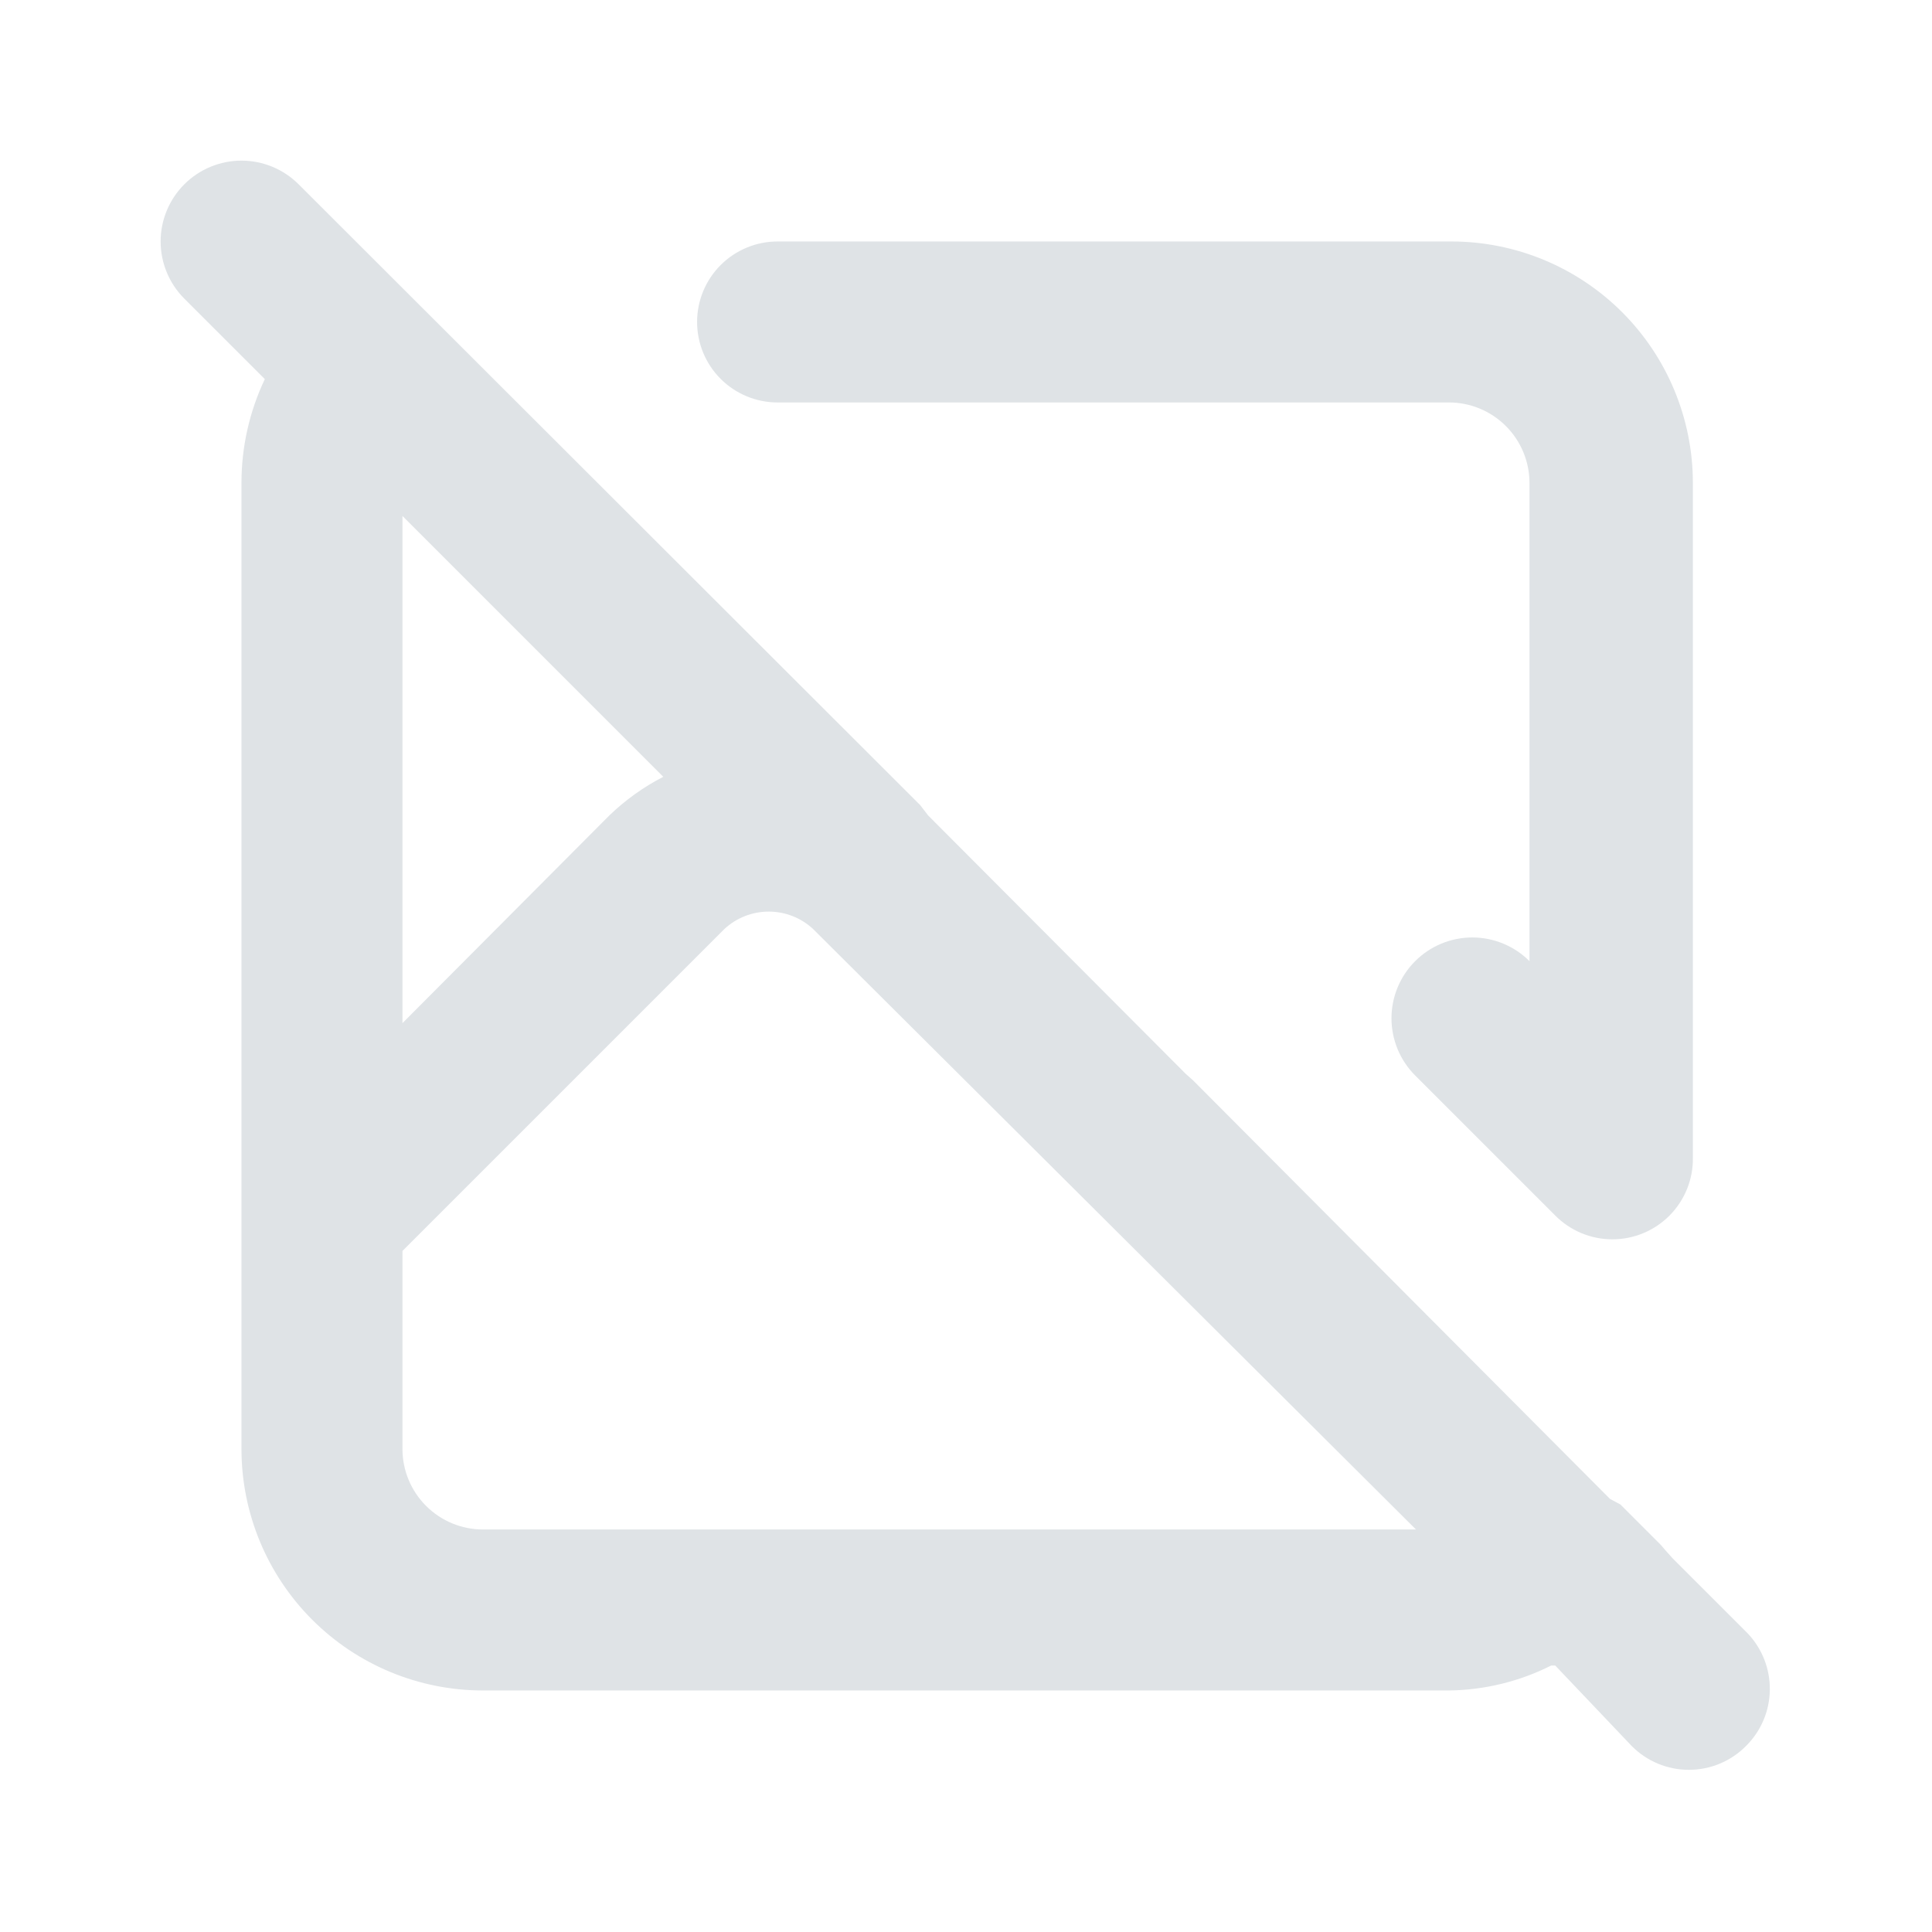 <svg width="70" height="70" viewBox="0 0 70 70" fill="none" xmlns="http://www.w3.org/2000/svg">
<path d="M63.32 59.178L60.607 56.466L60.345 56.174L60.17 55.97L58.711 54.511L58.332 54.307L43.224 39.141L42.961 38.907L33.628 29.545L33.336 29.166L10.82 6.678C10.548 6.406 10.225 6.19 9.87 6.043C9.514 5.896 9.133 5.82 8.749 5.82C8.364 5.82 7.984 5.896 7.628 6.043C7.273 6.19 6.95 6.406 6.678 6.678C6.129 7.227 5.82 7.972 5.82 8.749C5.82 9.526 6.129 10.271 6.678 10.82L9.595 13.736C9.037 14.912 8.748 16.198 8.749 17.499V52.499C8.749 54.82 9.671 57.045 11.312 58.686C12.953 60.327 15.178 61.249 17.499 61.249H52.499C53.786 61.233 55.053 60.924 56.203 60.345C56.203 60.345 56.203 60.345 56.349 60.345L59.12 63.261C59.391 63.535 59.714 63.752 60.069 63.9C60.424 64.048 60.806 64.124 61.191 64.124C61.576 64.124 61.957 64.048 62.312 63.9C62.668 63.752 62.99 63.535 63.261 63.261C63.804 62.724 64.114 61.995 64.124 61.232C64.135 60.468 63.846 59.731 63.32 59.178ZM14.582 18.695L24.032 28.145C23.316 28.514 22.658 28.985 22.078 29.545L14.582 37.07V18.695ZM17.499 55.416C16.725 55.416 15.983 55.108 15.437 54.561C14.889 54.014 14.582 53.273 14.582 52.499V45.324L26.249 33.657C26.686 33.253 27.258 33.029 27.853 33.029C28.448 33.029 29.021 33.253 29.457 33.657L51.303 55.416H17.499ZM28.174 14.582H52.499C53.273 14.582 54.014 14.889 54.561 15.437C55.108 15.983 55.416 16.725 55.416 17.499V34.824C55.144 34.552 54.821 34.336 54.465 34.189C54.11 34.042 53.729 33.966 53.345 33.966C52.96 33.966 52.579 34.042 52.224 34.189C51.869 34.336 51.546 34.552 51.274 34.824C51.002 35.096 50.786 35.419 50.639 35.774C50.492 36.129 50.416 36.51 50.416 36.895C50.416 37.279 50.492 37.66 50.639 38.016C50.786 38.371 51.002 38.694 51.274 38.966L56.349 44.041C56.62 44.314 56.943 44.531 57.298 44.679C57.654 44.827 58.035 44.903 58.42 44.903C58.805 44.903 59.186 44.827 59.541 44.679C59.897 44.531 60.219 44.314 60.491 44.041C60.764 43.765 60.98 43.437 61.126 43.076C61.271 42.715 61.343 42.329 61.336 41.941V17.499C61.336 15.178 60.414 12.953 58.774 11.312C57.133 9.671 54.907 8.749 52.586 8.749H28.174C27.4 8.749 26.659 9.056 26.111 9.603C25.564 10.15 25.257 10.892 25.257 11.666C25.257 12.439 25.564 13.181 26.111 13.728C26.659 14.275 27.4 14.582 28.174 14.582Z" fill="#DFE3E6"/>
</svg>

